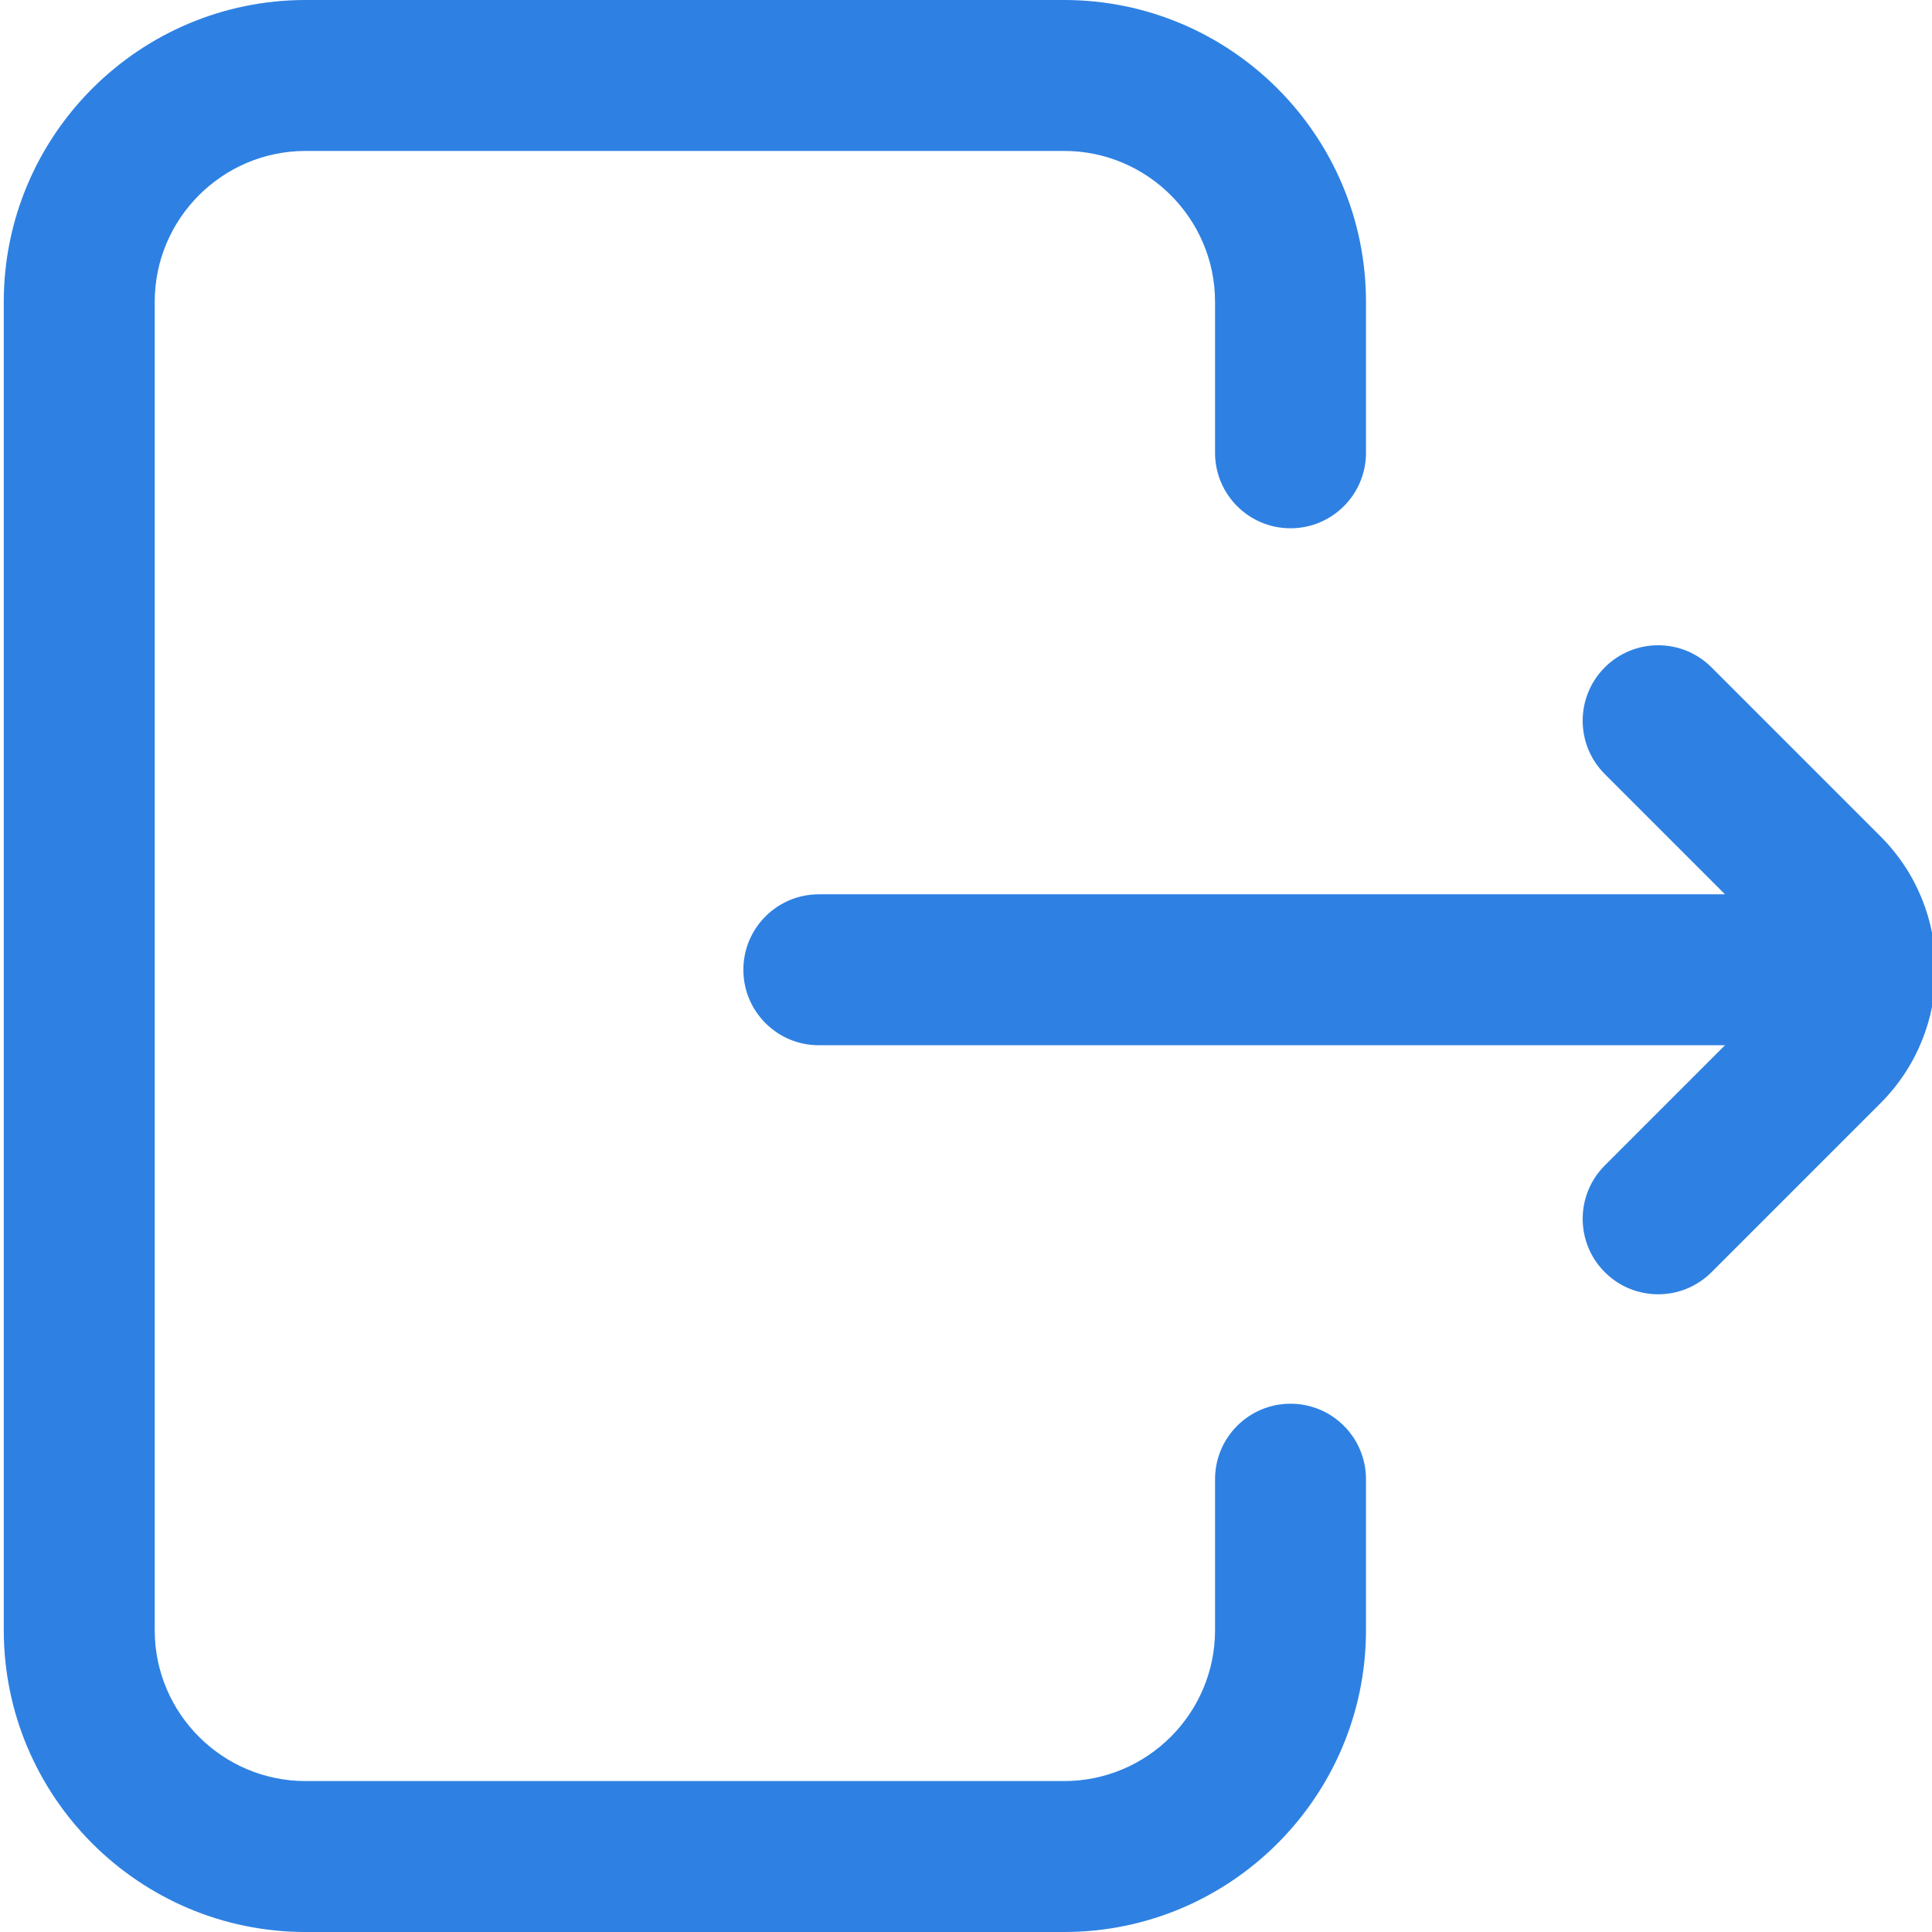 <?xml version="1.0" encoding="UTF-8" standalone="no"?><!-- Generator: Gravit.io --><svg xmlns="http://www.w3.org/2000/svg" xmlns:xlink="http://www.w3.org/1999/xlink" style="isolation:isolate" viewBox="0 0 512 512" width="512pt" height="512pt"><defs><clipPath id="_clipPath_rgrDAvVP1AgjFA4BudFBDM6oZM4bqqj4"><rect width="512" height="512"/></clipPath></defs><g clip-path="url(#_clipPath_rgrDAvVP1AgjFA4BudFBDM6oZM4bqqj4)"><path d=" M 362 392 L 362 432 C 362 476.113 326.113 512 282 512 L 81 512 C 36.887 512 1 476.113 1 432 L 1 80 C 1 35.887 36.887 0 81 0 L 282 0 C 326.113 0 362 35.887 362 80 L 362 120 C 362 131.047 353.047 140 342 140 C 330.953 140 322 131.047 322 120 L 322 80 C 322 57.945 304.055 40 282 40 L 81 40 C 58.945 40 41 57.945 41 80 L 41 432 C 41 454.055 58.945 472 81 472 L 282 472 C 304.055 472 322 454.055 322 432 L 322 392 C 322 380.953 330.953 372 342 372 C 353.047 372 362 380.953 362 392 Z  M 498.355 221.645 L 453.57 176.859 C 445.758 169.047 433.094 169.047 425.285 176.859 C 417.473 184.668 417.473 197.332 425.285 205.141 L 457.141 237 L 217 237 C 205.953 237 197 245.953 197 257 C 197 268.047 205.953 277 217 277 L 457.141 277 L 425.285 308.859 C 417.473 316.668 417.473 329.332 425.285 337.141 C 429.191 341.047 434.309 343 439.426 343 C 444.547 343 449.664 341.047 453.57 337.141 L 498.355 292.355 C 517.852 272.859 517.852 241.141 498.355 221.645 L 498.355 221.645 Z " fill="rgb(46,129,226)"/></g></svg>